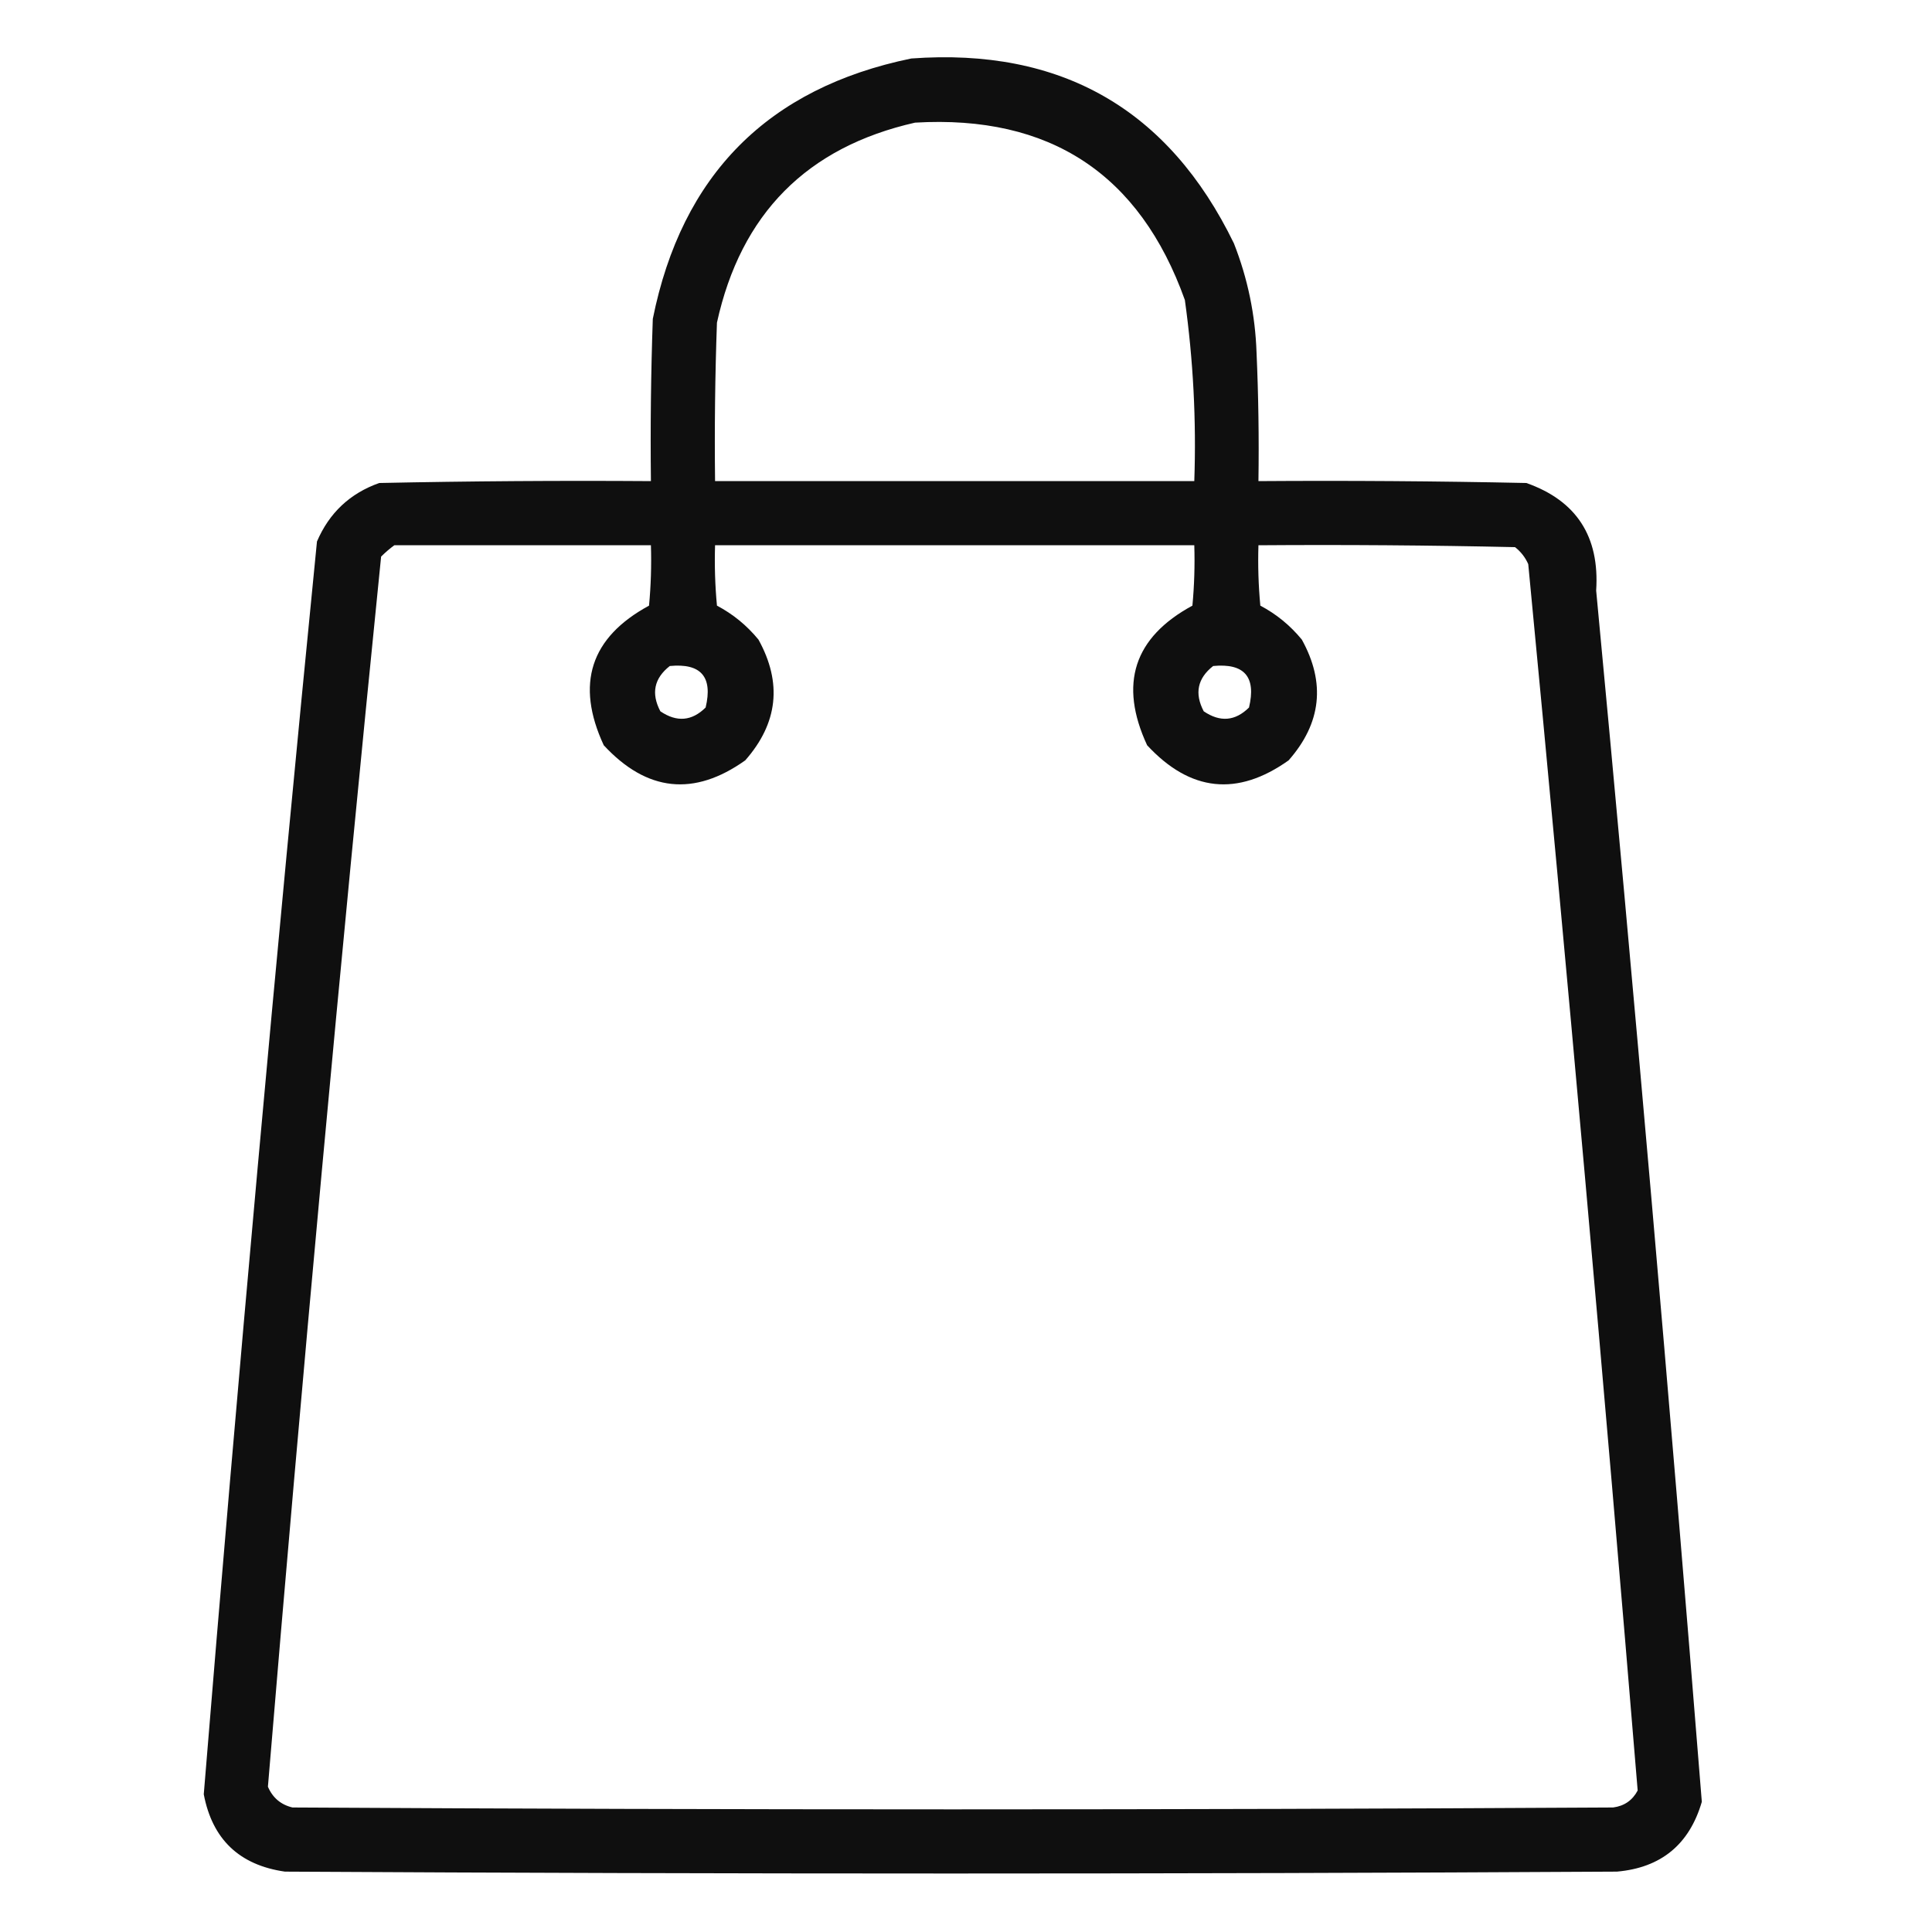 <?xml version="1.0" encoding="UTF-8"?>
<!DOCTYPE svg PUBLIC "-//W3C//DTD SVG 1.1//EN" "http://www.w3.org/Graphics/SVG/1.1/DTD/svg11.dtd">
<svg xmlns="http://www.w3.org/2000/svg" version="1.1" width="512px" height="512px" style="shape-rendering:geometricPrecision; text-rendering:geometricPrecision; image-rendering:optimizeQuality; fill-rule:evenodd; clip-rule:evenodd" xmlns:xlink="http://www.w3.org/1999/xlink">
<g><path style="opacity:0.94" fill="#000000" d="M 241.5,15.5 C 281.208,12.596 309.708,28.929 327,64.5C 330.665,73.823 332.665,83.49 333,93.5C 333.5,104.828 333.667,116.162 333.5,127.5C 357.169,127.333 380.836,127.5 404.5,128C 417.773,132.678 423.94,142.178 423,156.5C 433.118,263.461 442.451,370.461 451,477.5C 447.699,488.803 440.199,494.97 428.5,496C 310.833,496.667 193.167,496.667 75.5,496C 63.43,494.262 56.263,487.429 54,475.5C 63.036,364.767 73.036,254.1 84,143.5C 87.255,135.911 92.755,130.744 100.5,128C 124.498,127.5 148.498,127.333 172.5,127.5C 172.333,113.163 172.5,98.829 173,84.5C 180.68,46.32 203.513,23.32 241.5,15.5 Z M 242.5,32.5 C 278.203,30.405 302.036,46.072 314,79.5C 316.223,95.412 317.057,111.412 316.5,127.5C 274.167,127.5 231.833,127.5 189.5,127.5C 189.333,113.496 189.5,99.496 190,85.5C 196.338,56.662 213.838,38.995 242.5,32.5 Z M 104.5,144.5 C 127.167,144.5 149.833,144.5 172.5,144.5C 172.666,149.844 172.499,155.177 172,160.5C 156.469,168.924 152.469,181.258 160,197.5C 171.418,209.824 183.918,211.157 197.5,201.5C 206.173,191.639 207.34,180.973 201,169.5C 197.914,165.743 194.248,162.743 190,160.5C 189.501,155.177 189.334,149.844 189.5,144.5C 231.833,144.5 274.167,144.5 316.5,144.5C 316.666,149.844 316.499,155.177 316,160.5C 300.469,168.924 296.469,181.258 304,197.5C 315.418,209.824 327.918,211.157 341.5,201.5C 350.173,191.639 351.34,180.973 345,169.5C 341.914,165.743 338.248,162.743 334,160.5C 333.501,155.177 333.334,149.844 333.5,144.5C 356.169,144.333 378.836,144.5 401.5,145C 403.049,146.214 404.215,147.714 405,149.5C 415.391,257.797 425.057,366.131 434,474.5C 432.622,477.108 430.455,478.608 427.5,479C 310.833,479.667 194.167,479.667 77.5,479C 74.427,478.261 72.26,476.428 71,473.5C 80.038,364.753 90.038,256.086 101,147.5C 102.145,146.364 103.312,145.364 104.5,144.5 Z M 177.5,176.5 C 185.775,175.706 188.942,179.373 187,187.5C 183.341,191.115 179.341,191.448 175,188.5C 172.511,183.757 173.345,179.757 177.5,176.5 Z M 321.5,176.5 C 329.775,175.706 332.942,179.373 331,187.5C 327.341,191.115 323.341,191.448 319,188.5C 316.511,183.757 317.345,179.757 321.5,176.5 Z"/></g>
</svg>
